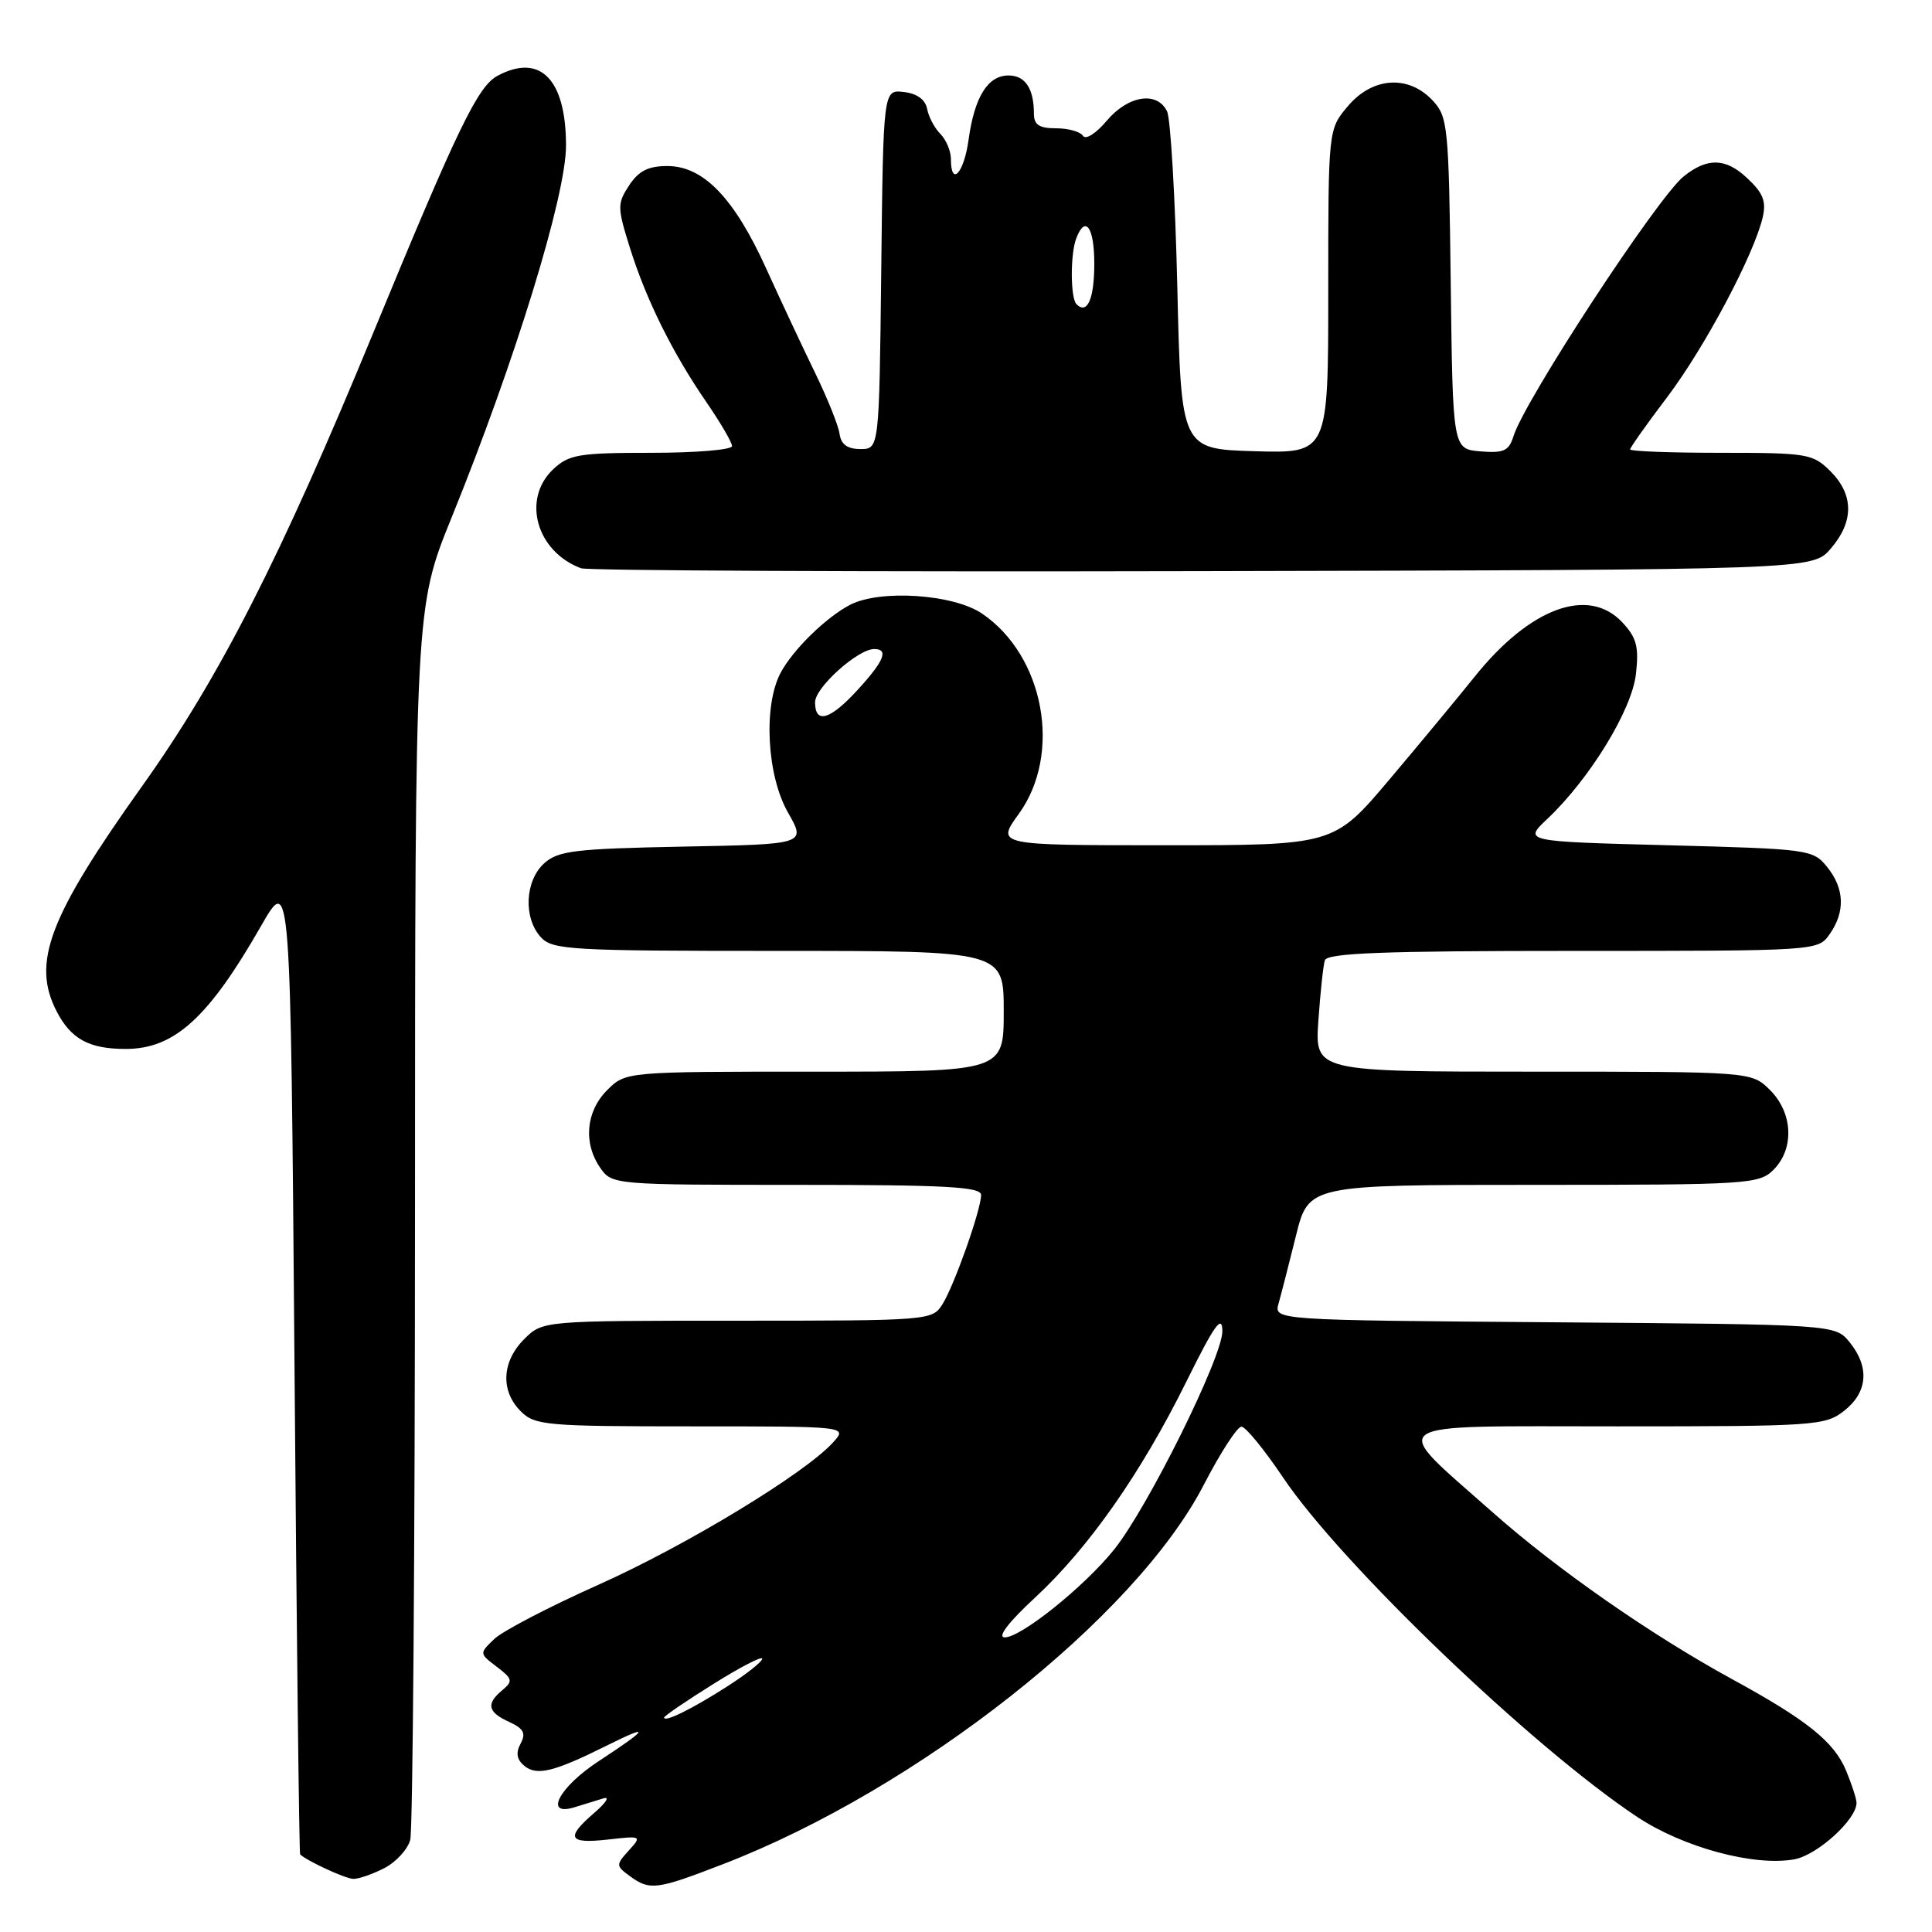 <?xml version="1.0" encoding="UTF-8" standalone="no"?>
<!DOCTYPE svg PUBLIC "-//W3C//DTD SVG 1.1//EN" "http://www.w3.org/Graphics/SVG/1.1/DTD/svg11.dtd" >
<svg xmlns="http://www.w3.org/2000/svg" xmlns:xlink="http://www.w3.org/1999/xlink" version="1.1" viewBox="0 0 256 256">
 <g >
 <path fill="currentColor"
d=" M 95.78 247.02 C 121.60 237.07 150.42 214.33 159.50 196.76 C 161.70 192.50 163.95 189.03 164.50 189.04 C 165.05 189.05 167.53 192.08 170.00 195.76 C 177.72 207.25 203.06 231.53 216.92 240.74 C 223.04 244.80 232.42 247.33 237.76 246.37 C 240.81 245.81 246.00 241.10 246.00 238.89 C 246.00 238.37 245.37 236.43 244.61 234.60 C 243.01 230.78 239.43 227.91 229.50 222.49 C 218.74 216.61 206.30 207.94 197.76 200.37 C 183.90 188.08 182.56 189.00 214.31 189.00 C 240.54 189.00 241.85 188.91 244.37 186.93 C 247.49 184.47 247.75 181.15 245.09 177.86 C 243.18 175.50 243.18 175.50 205.98 175.21 C 168.79 174.93 168.79 174.93 169.42 172.71 C 169.76 171.50 170.80 167.46 171.72 163.75 C 173.39 157.00 173.39 157.00 203.19 157.00 C 231.67 157.00 233.09 156.91 235.00 155.00 C 237.78 152.22 237.58 147.48 234.55 144.45 C 232.09 142.00 232.09 142.00 203.16 142.00 C 174.23 142.00 174.23 142.00 174.69 135.25 C 174.95 131.54 175.33 127.94 175.55 127.25 C 175.85 126.28 183.31 126.00 208.41 126.00 C 240.84 126.00 240.89 126.00 242.44 123.78 C 244.53 120.80 244.41 117.72 242.09 114.86 C 240.23 112.56 239.66 112.49 221.02 112.00 C 201.86 111.50 201.86 111.50 205.04 108.50 C 210.66 103.18 216.24 94.07 216.77 89.31 C 217.18 85.69 216.86 84.49 214.96 82.46 C 210.46 77.67 202.72 80.52 195.38 89.69 C 193.26 92.33 188.20 98.44 184.14 103.25 C 176.75 112.00 176.75 112.00 154.37 112.00 C 131.99 112.00 131.99 112.00 134.99 107.85 C 140.77 99.88 138.37 86.86 130.09 81.28 C 126.30 78.73 116.65 78.09 112.68 80.12 C 109.46 81.78 105.02 86.13 103.41 89.20 C 101.12 93.58 101.62 102.80 104.42 107.68 C 106.81 111.87 106.81 111.87 90.51 112.18 C 76.15 112.46 73.95 112.73 72.10 114.40 C 69.56 116.71 69.33 121.61 71.65 124.17 C 73.19 125.87 75.51 126.00 103.15 126.00 C 133.00 126.00 133.00 126.00 133.00 134.00 C 133.00 142.00 133.00 142.00 107.95 142.00 C 82.91 142.00 82.91 142.00 80.45 144.45 C 77.62 147.29 77.26 151.49 79.56 154.78 C 81.09 156.97 81.43 157.00 105.56 157.00 C 125.35 157.00 130.00 157.26 130.00 158.34 C 130.00 160.28 126.46 170.30 124.87 172.84 C 123.54 174.96 123.08 175.00 97.71 175.00 C 71.91 175.00 71.91 175.00 69.45 177.45 C 66.48 180.43 66.30 184.30 69.00 187.00 C 70.87 188.87 72.33 189.00 91.65 189.00 C 112.31 189.00 112.31 189.00 110.40 191.11 C 106.71 195.21 90.91 204.80 79.27 210.00 C 72.80 212.89 66.60 216.12 65.50 217.17 C 63.50 219.09 63.50 219.09 65.83 220.86 C 67.91 222.44 67.99 222.76 66.58 223.94 C 64.38 225.76 64.60 226.86 67.46 228.16 C 69.39 229.05 69.72 229.66 68.98 231.04 C 68.32 232.27 68.47 233.14 69.47 233.98 C 71.13 235.35 73.40 234.79 80.50 231.25 C 86.35 228.34 85.95 229.03 79.29 233.39 C 74.04 236.83 72.01 240.76 76.16 239.46 C 77.45 239.06 79.17 238.53 80.00 238.28 C 80.83 238.04 80.26 238.91 78.75 240.21 C 74.89 243.53 75.31 244.34 80.55 243.75 C 85.02 243.24 85.07 243.27 83.31 245.21 C 81.60 247.10 81.60 247.23 83.45 248.59 C 86.11 250.53 86.98 250.42 95.78 247.02 Z  M 50.92 247.54 C 52.48 246.74 54.02 245.05 54.36 243.79 C 54.70 242.53 54.98 205.28 54.99 161.00 C 55.00 80.50 55.00 80.50 59.87 68.50 C 68.29 47.74 75.00 25.91 75.00 19.30 C 75.00 10.50 71.58 7.01 65.93 10.04 C 63.31 11.44 60.68 16.88 49.43 44.17 C 37.18 73.90 29.06 89.82 18.87 104.11 C 6.45 121.53 4.17 127.55 7.51 134.02 C 9.41 137.69 11.83 139.00 16.68 138.99 C 23.11 138.98 27.63 134.87 34.60 122.68 C 38.50 115.87 38.50 115.87 39.02 180.68 C 39.30 216.33 39.64 245.60 39.77 245.72 C 40.71 246.60 45.75 248.93 46.80 248.96 C 47.51 248.98 49.37 248.34 50.92 247.54 Z  M 242.59 72.69 C 245.67 69.11 245.65 65.56 242.55 62.45 C 240.21 60.12 239.50 60.00 228.05 60.00 C 221.42 60.00 216.00 59.80 216.00 59.55 C 216.00 59.31 218.21 56.18 220.92 52.61 C 225.89 46.03 232.41 33.76 233.57 28.79 C 234.06 26.65 233.62 25.55 231.43 23.53 C 228.63 20.92 226.20 20.88 223.10 23.37 C 219.62 26.16 202.01 53.06 200.54 57.81 C 199.94 59.75 199.25 60.06 196.17 59.81 C 192.50 59.50 192.50 59.50 192.23 37.54 C 191.97 16.63 191.86 15.48 189.81 13.29 C 186.60 9.88 181.84 10.21 178.59 14.08 C 176.00 17.15 176.00 17.15 176.00 38.61 C 176.00 60.07 176.00 60.07 166.25 59.79 C 156.50 59.50 156.50 59.50 156.00 38.00 C 155.72 26.17 155.11 15.71 154.64 14.75 C 153.32 12.04 149.48 12.64 146.65 16.00 C 145.25 17.67 143.85 18.56 143.50 18.00 C 143.16 17.45 141.56 17.00 139.94 17.00 C 137.71 17.00 137.00 16.54 137.00 15.08 C 137.00 11.73 135.85 10.00 133.63 10.00 C 130.89 10.00 129.12 12.85 128.34 18.52 C 127.74 22.94 126.00 24.83 126.00 21.07 C 126.00 20.01 125.37 18.52 124.61 17.75 C 123.84 16.99 123.05 15.49 122.85 14.43 C 122.61 13.19 121.51 12.39 119.76 12.19 C 117.04 11.87 117.04 11.87 116.77 35.69 C 116.50 59.50 116.50 59.50 114.01 59.50 C 112.29 59.50 111.44 58.89 111.25 57.50 C 111.10 56.40 109.65 52.80 108.05 49.50 C 106.44 46.20 103.52 39.97 101.56 35.66 C 97.30 26.24 93.21 22.00 88.42 22.00 C 85.90 22.00 84.62 22.65 83.36 24.57 C 81.78 26.98 81.79 27.48 83.46 32.82 C 85.63 39.74 89.10 46.74 93.61 53.30 C 95.47 56.01 97.00 58.62 97.00 59.11 C 97.00 59.60 92.19 60.00 86.31 60.00 C 76.72 60.00 75.39 60.22 73.31 62.17 C 69.11 66.12 71.07 73.10 77.00 75.30 C 77.83 75.61 114.88 75.78 159.34 75.68 C 240.17 75.50 240.17 75.50 242.59 72.69 Z  M 88.00 227.58 C 88.00 227.38 90.92 225.39 94.50 223.15 C 98.08 220.91 101.00 219.39 101.00 219.79 C 101.00 220.18 98.89 221.85 96.30 223.50 C 91.66 226.47 88.00 228.27 88.00 227.58 Z  M 137.13 211.71 C 144.25 205.12 151.19 195.22 157.22 183.03 C 160.92 175.55 161.94 174.12 161.97 176.37 C 162.01 179.76 152.11 199.73 147.62 205.33 C 143.67 210.25 135.24 217.01 133.12 216.96 C 132.11 216.94 133.64 214.94 137.13 211.71 Z  M 108.00 93.05 C 108.00 91.10 113.67 86.00 115.84 86.00 C 117.79 86.00 117.15 87.58 113.68 91.37 C 109.99 95.41 108.00 95.99 108.00 93.05 Z  M 142.64 40.31 C 141.83 39.49 141.81 33.67 142.61 31.58 C 143.81 28.44 145.00 30.10 145.00 34.94 C 145.00 39.61 144.07 41.73 142.64 40.31 Z "/>
</g>
</svg>